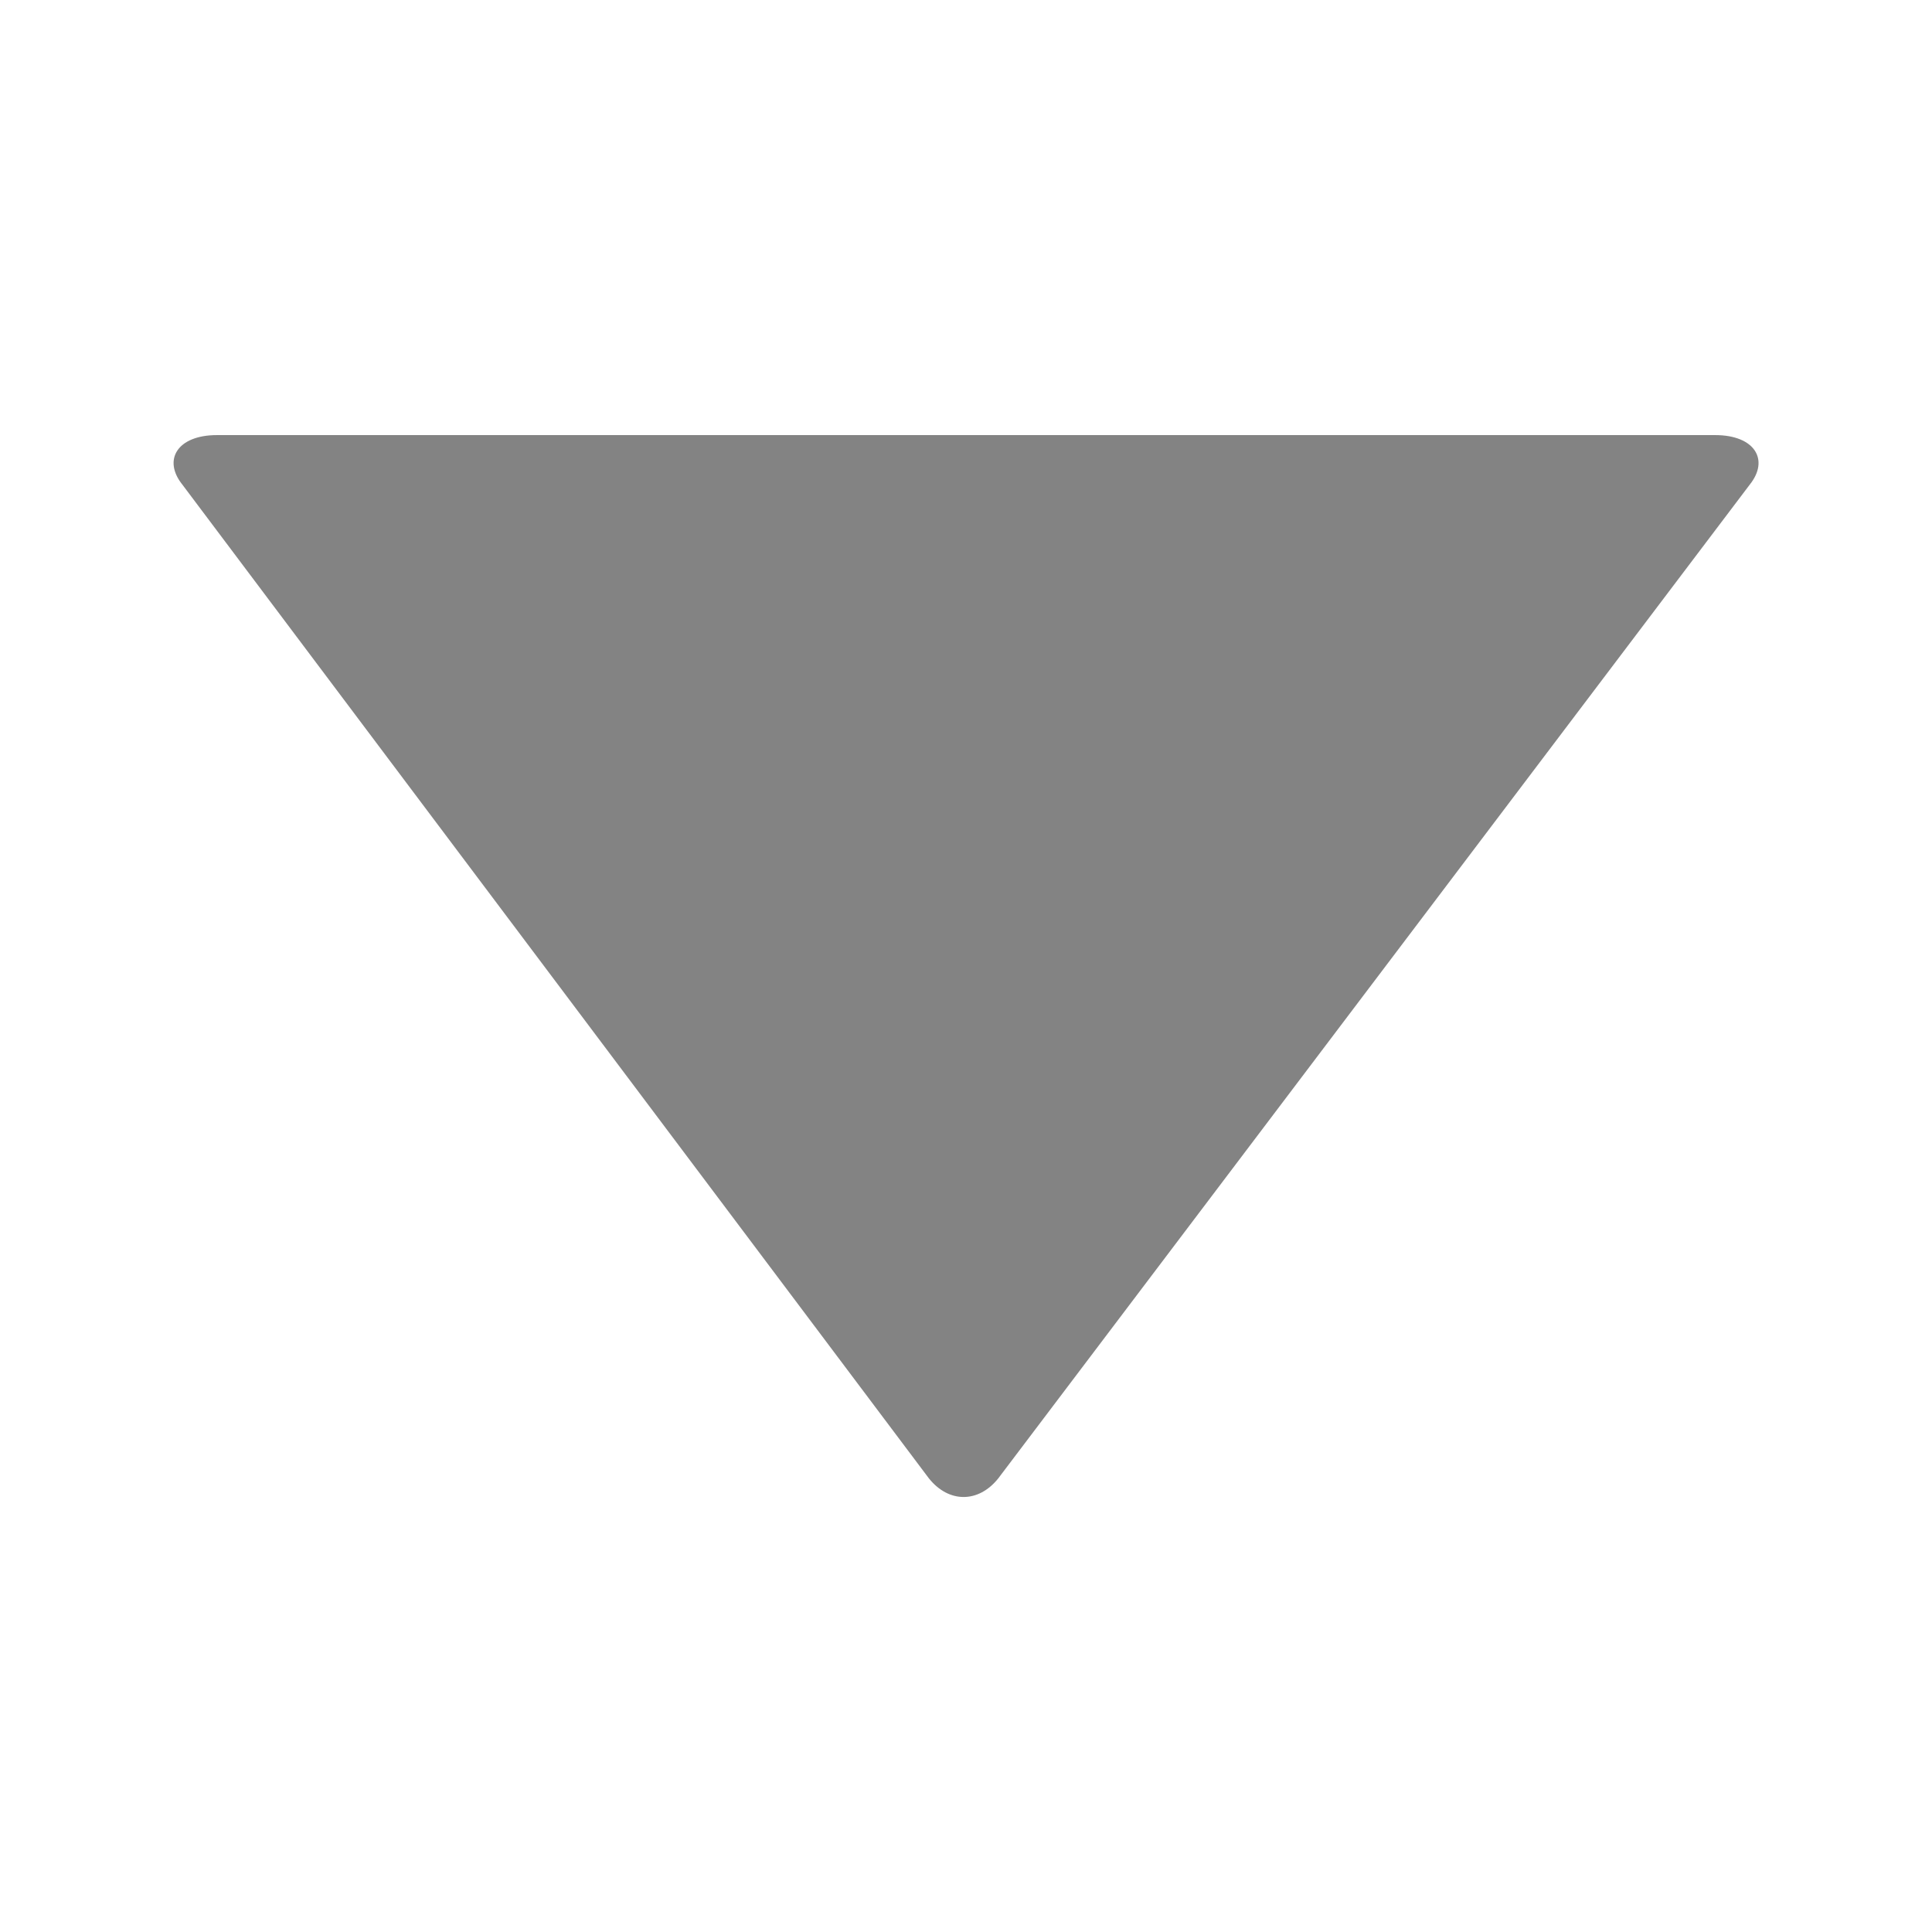 <?xml version="1.0" encoding="utf-8"?>
<svg xmlns="http://www.w3.org/2000/svg" height="256" width="256" viewBox="0 0 256 256">
  <g>
    <path id="path1" transform="rotate(0,128,128) translate(23,57.653) scale(6.563,6.563)  " fill="#838383" d="M0.875,0L31.125,0C31.924,0,32.223,0.499,31.824,0.998L16.649,21.065C16.25,21.564,15.651,21.564,15.251,21.065L0.176,0.998C-0.223,0.499,0.076,0,0.875,0z" />
  </g>
</svg>

